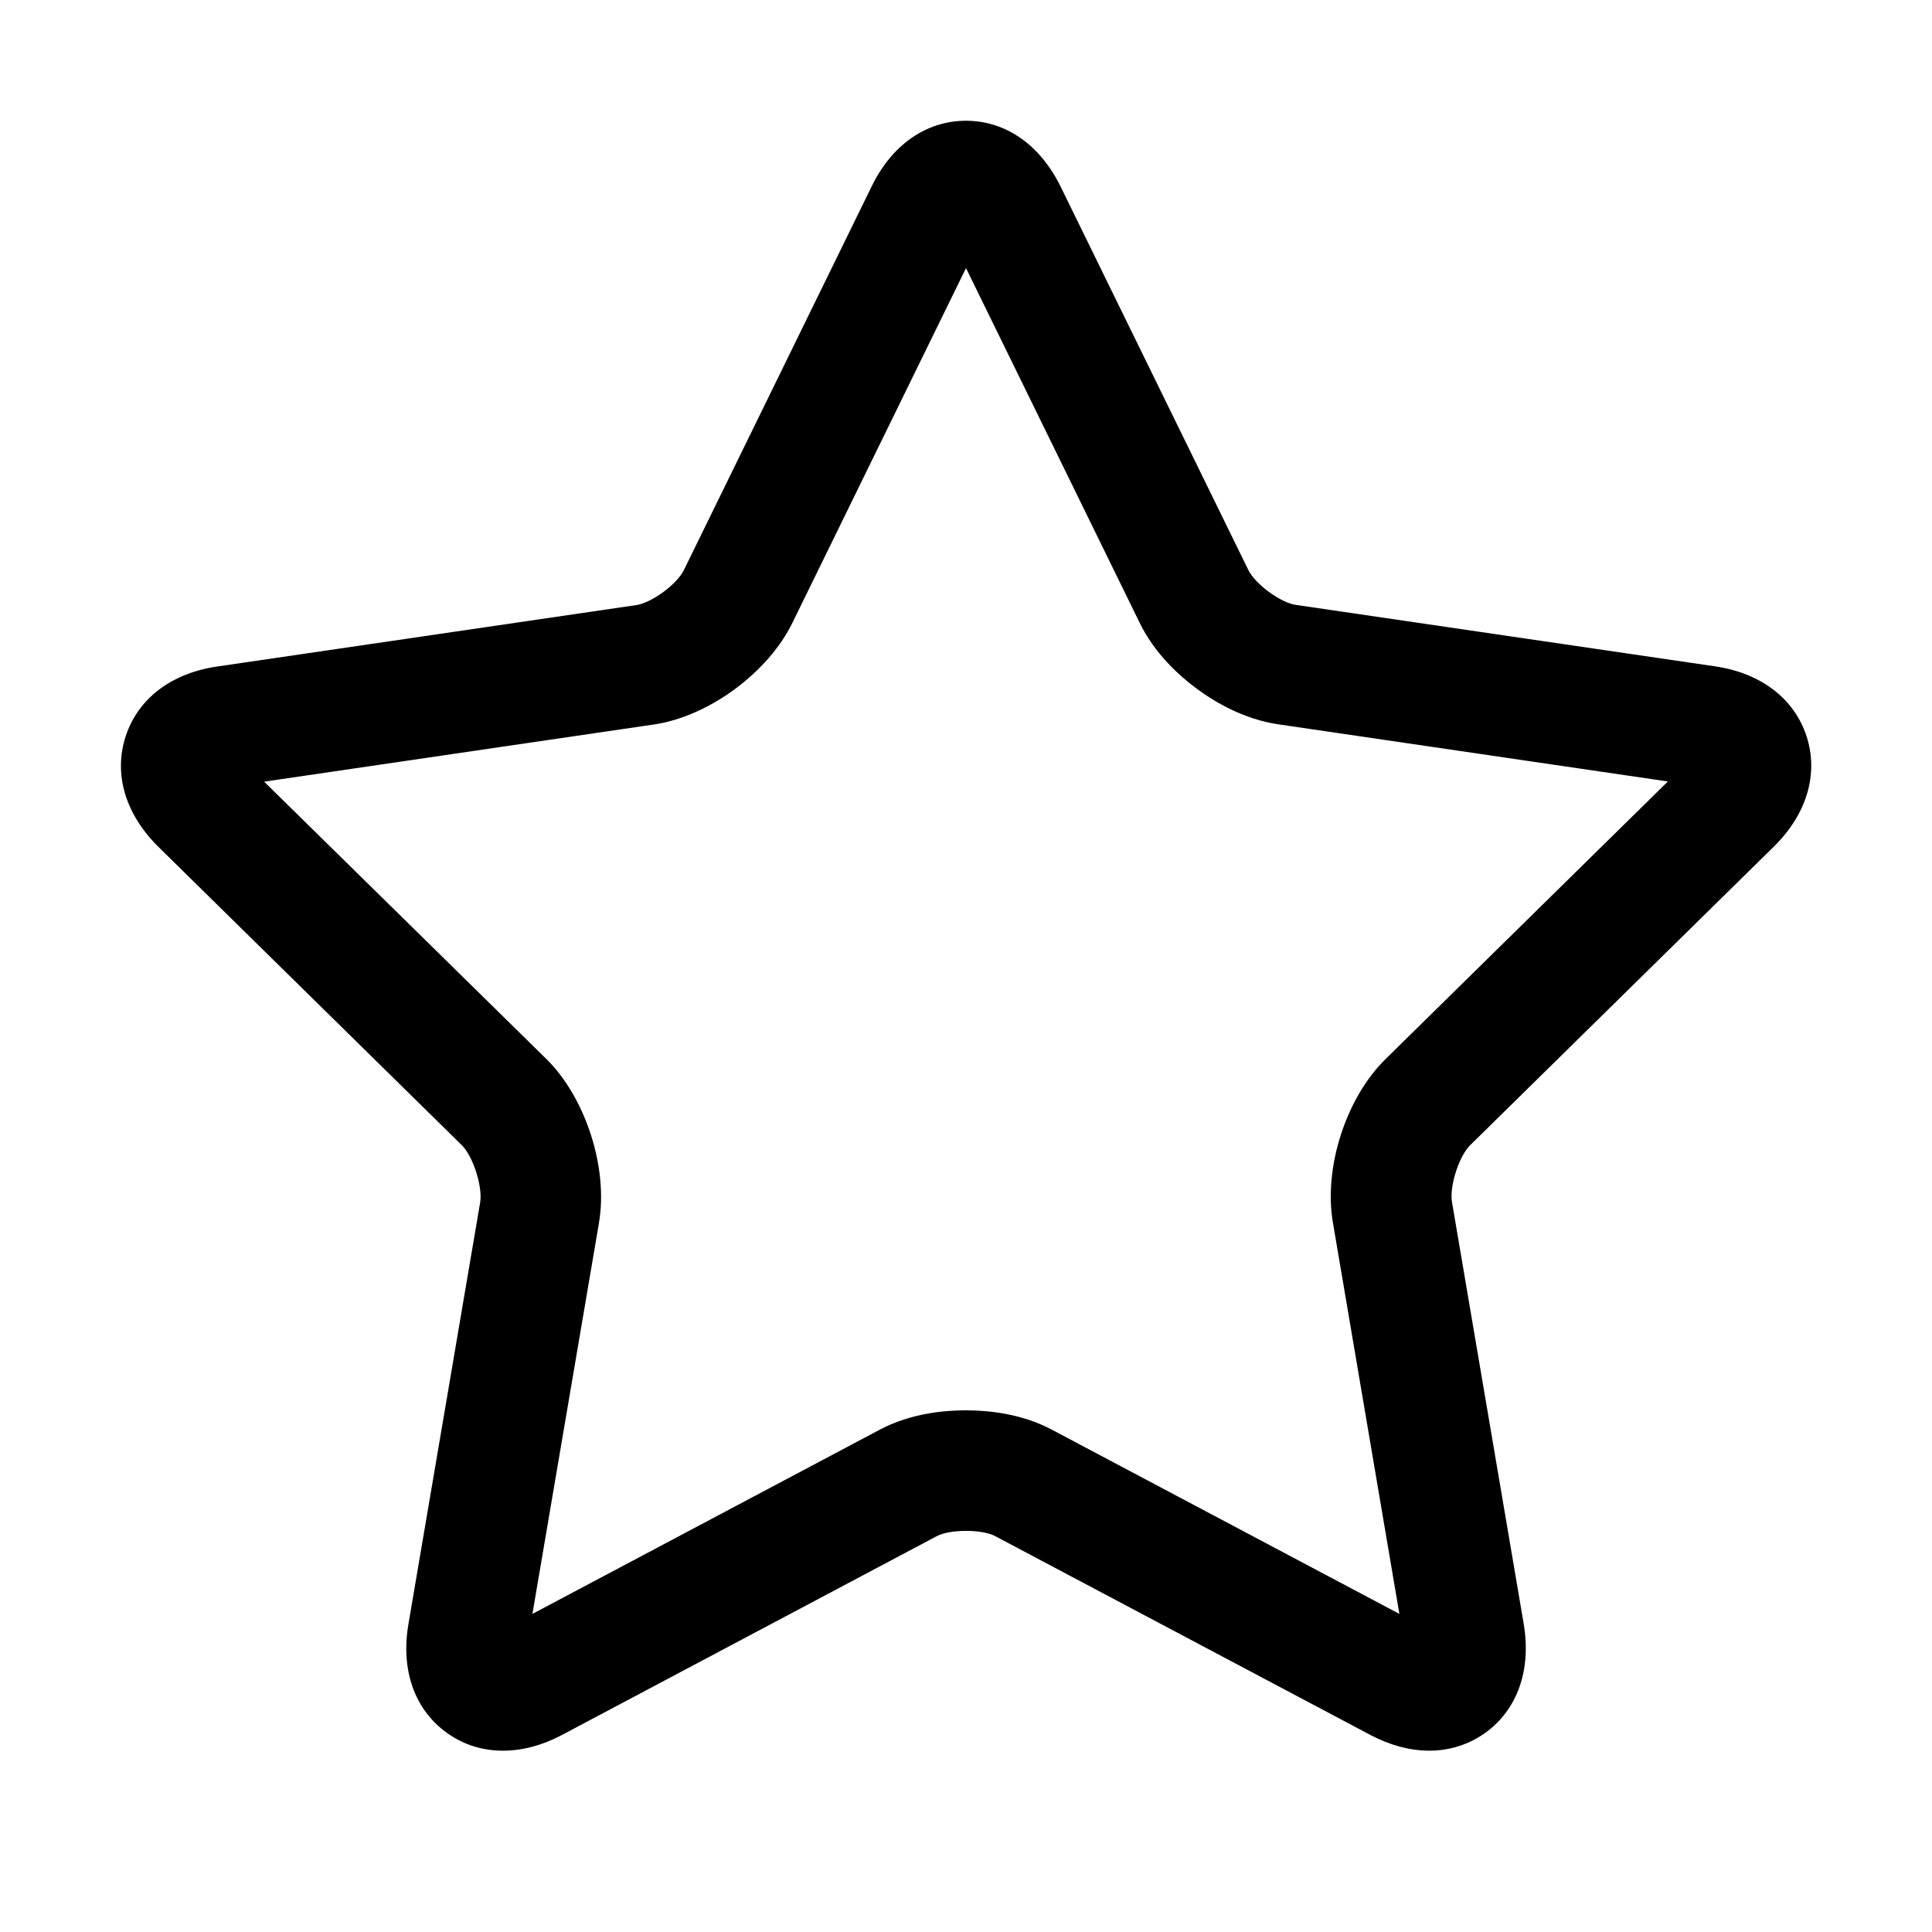 <?xml version="1.0" encoding="utf-8"?>
<!-- Generator: Adobe Illustrator 21.0.0, SVG Export Plug-In . SVG Version: 6.00 Build 0)  -->
<svg version="1.1" id="图层_1" xmlns="http://www.w3.org/2000/svg" xmlns:xlink="http://www.w3.org/1999/xlink" x="0px" y="0px"
	 viewBox="0 0 1024 1024" style="enable-background:new 0 0 1024 1024;" xml:space="preserve">
<path d="M512,142.1l92,187.9c7.9,16.3,20.9,28.1,30.4,35.1c9.6,7.1,24.9,16.1,43.1,18.8L884,414.2l-149.5,147
	c-21.1,20.6-33.1,57.8-28,87l35.2,207.2l-184.3-97.7c-0.1-0.1-0.3-0.1-0.4-0.2c-15.9-8.3-33.3-10-45.1-10c-11.8,0-29.2,1.7-45.1,10
	c-0.1,0.1-0.3,0.1-0.4,0.2l-184.2,97.7l35.3-207.4c0,0,0-0.1,0-0.1c4.9-28.9-7.1-66.1-27.9-86.6L140,414.3l206.5-30.3
	c0,0,0.1,0,0.1,0c29.1-4.3,60.5-27.5,73.4-53.9L512,142.1 M512,64c-21,0-39.3,12.7-50,34.8l-99.5,203.3
	c-3.6,7.5-17.1,17.4-25.2,18.6l-222.4,32.6c-24.2,3.6-41.8,17-48.3,37c-6.5,19.9-0.2,41.2,17.3,58.5l160.9,158.2
	c5.9,5.8,11.1,22,9.7,30.3l-38,223.4c-4.2,24.4,3.2,45.4,20.3,57.7c8.8,6.4,19,9.5,29.8,9.5c10,0,20.6-2.7,31-8.2l198.9-105.5
	c3.6-1.9,9.5-2.8,15.5-2.8c6,0,12,0.9,15.5,2.8l198.9,105.4c10.5,5.5,21,8.3,31.1,8.3c10.8,0,21-3.2,29.8-9.5
	c17-12.3,24.4-33.3,20.3-57.7l-38-223.5c-1.5-8.3,3.7-24.5,9.7-30.3l160.9-158.2c17.5-17.2,23.8-38.6,17.3-58.5
	c-6.5-19.9-24.1-33.4-48.3-37l-222.4-32.6c-8.2-1.2-21.6-11.1-25.2-18.6L562.1,98.8C551.2,76.7,533,64,512,64L512,64z"/>
</svg>
